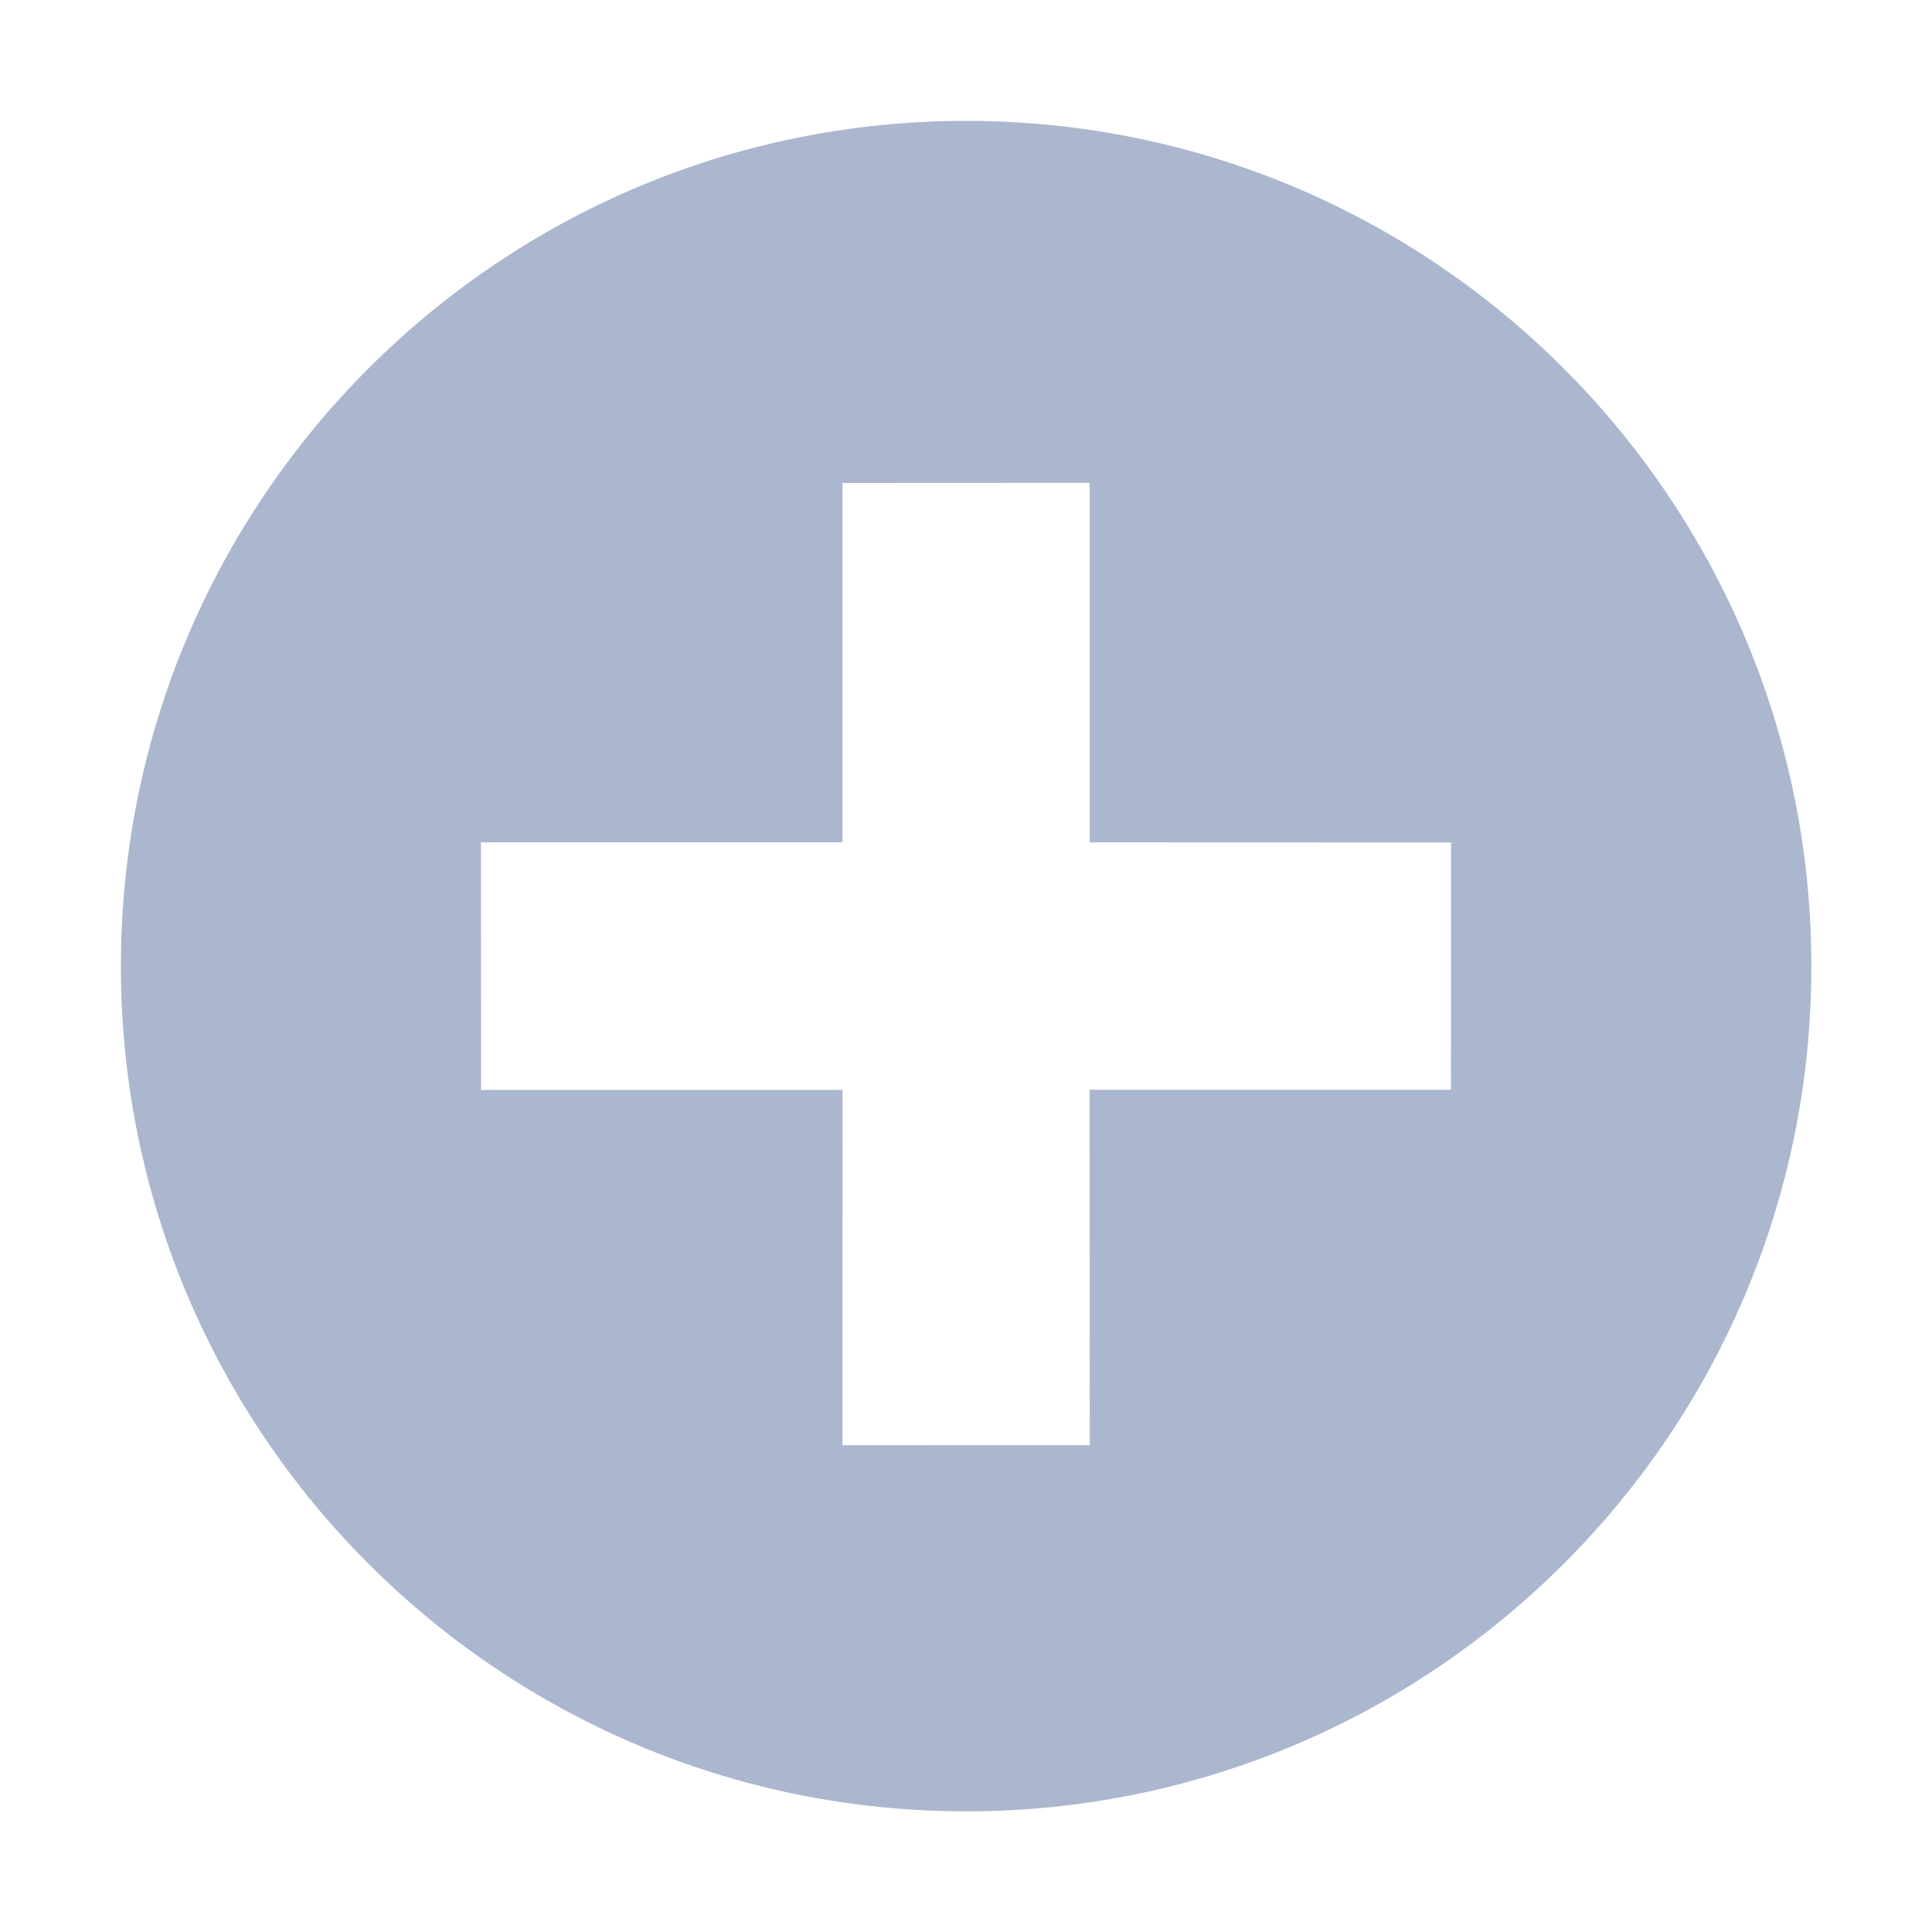 <?xml version="1.0"?><!DOCTYPE svg PUBLIC "-//W3C//DTD SVG 1.1//EN" "http://www.w3.org/Graphics/SVG/1.1/DTD/svg11.dtd"><svg xmlns="http://www.w3.org/2000/svg" viewBox="0 0 16 16" shape-rendering="geometricPrecision" fill="#abb7ce"><g><path d="M8,1.001c-3.866,0-6.999,3.135-6.999,7.003C1.003,11.867,4.134,14.999,8,15.001 c3.867-0.002,7.001-3.134,7.001-6.997C15.001,4.136,11.867,1.001,8,1.001z M12.016,9.025H9.023l0.002,2.943l-2.048,0.001 l0.001-2.943H3.984l-0.001-2.05h2.994L6.977,4l2.047-0.001v2.977l2.993,0.001L12.016,9.025z"/></g></svg>
